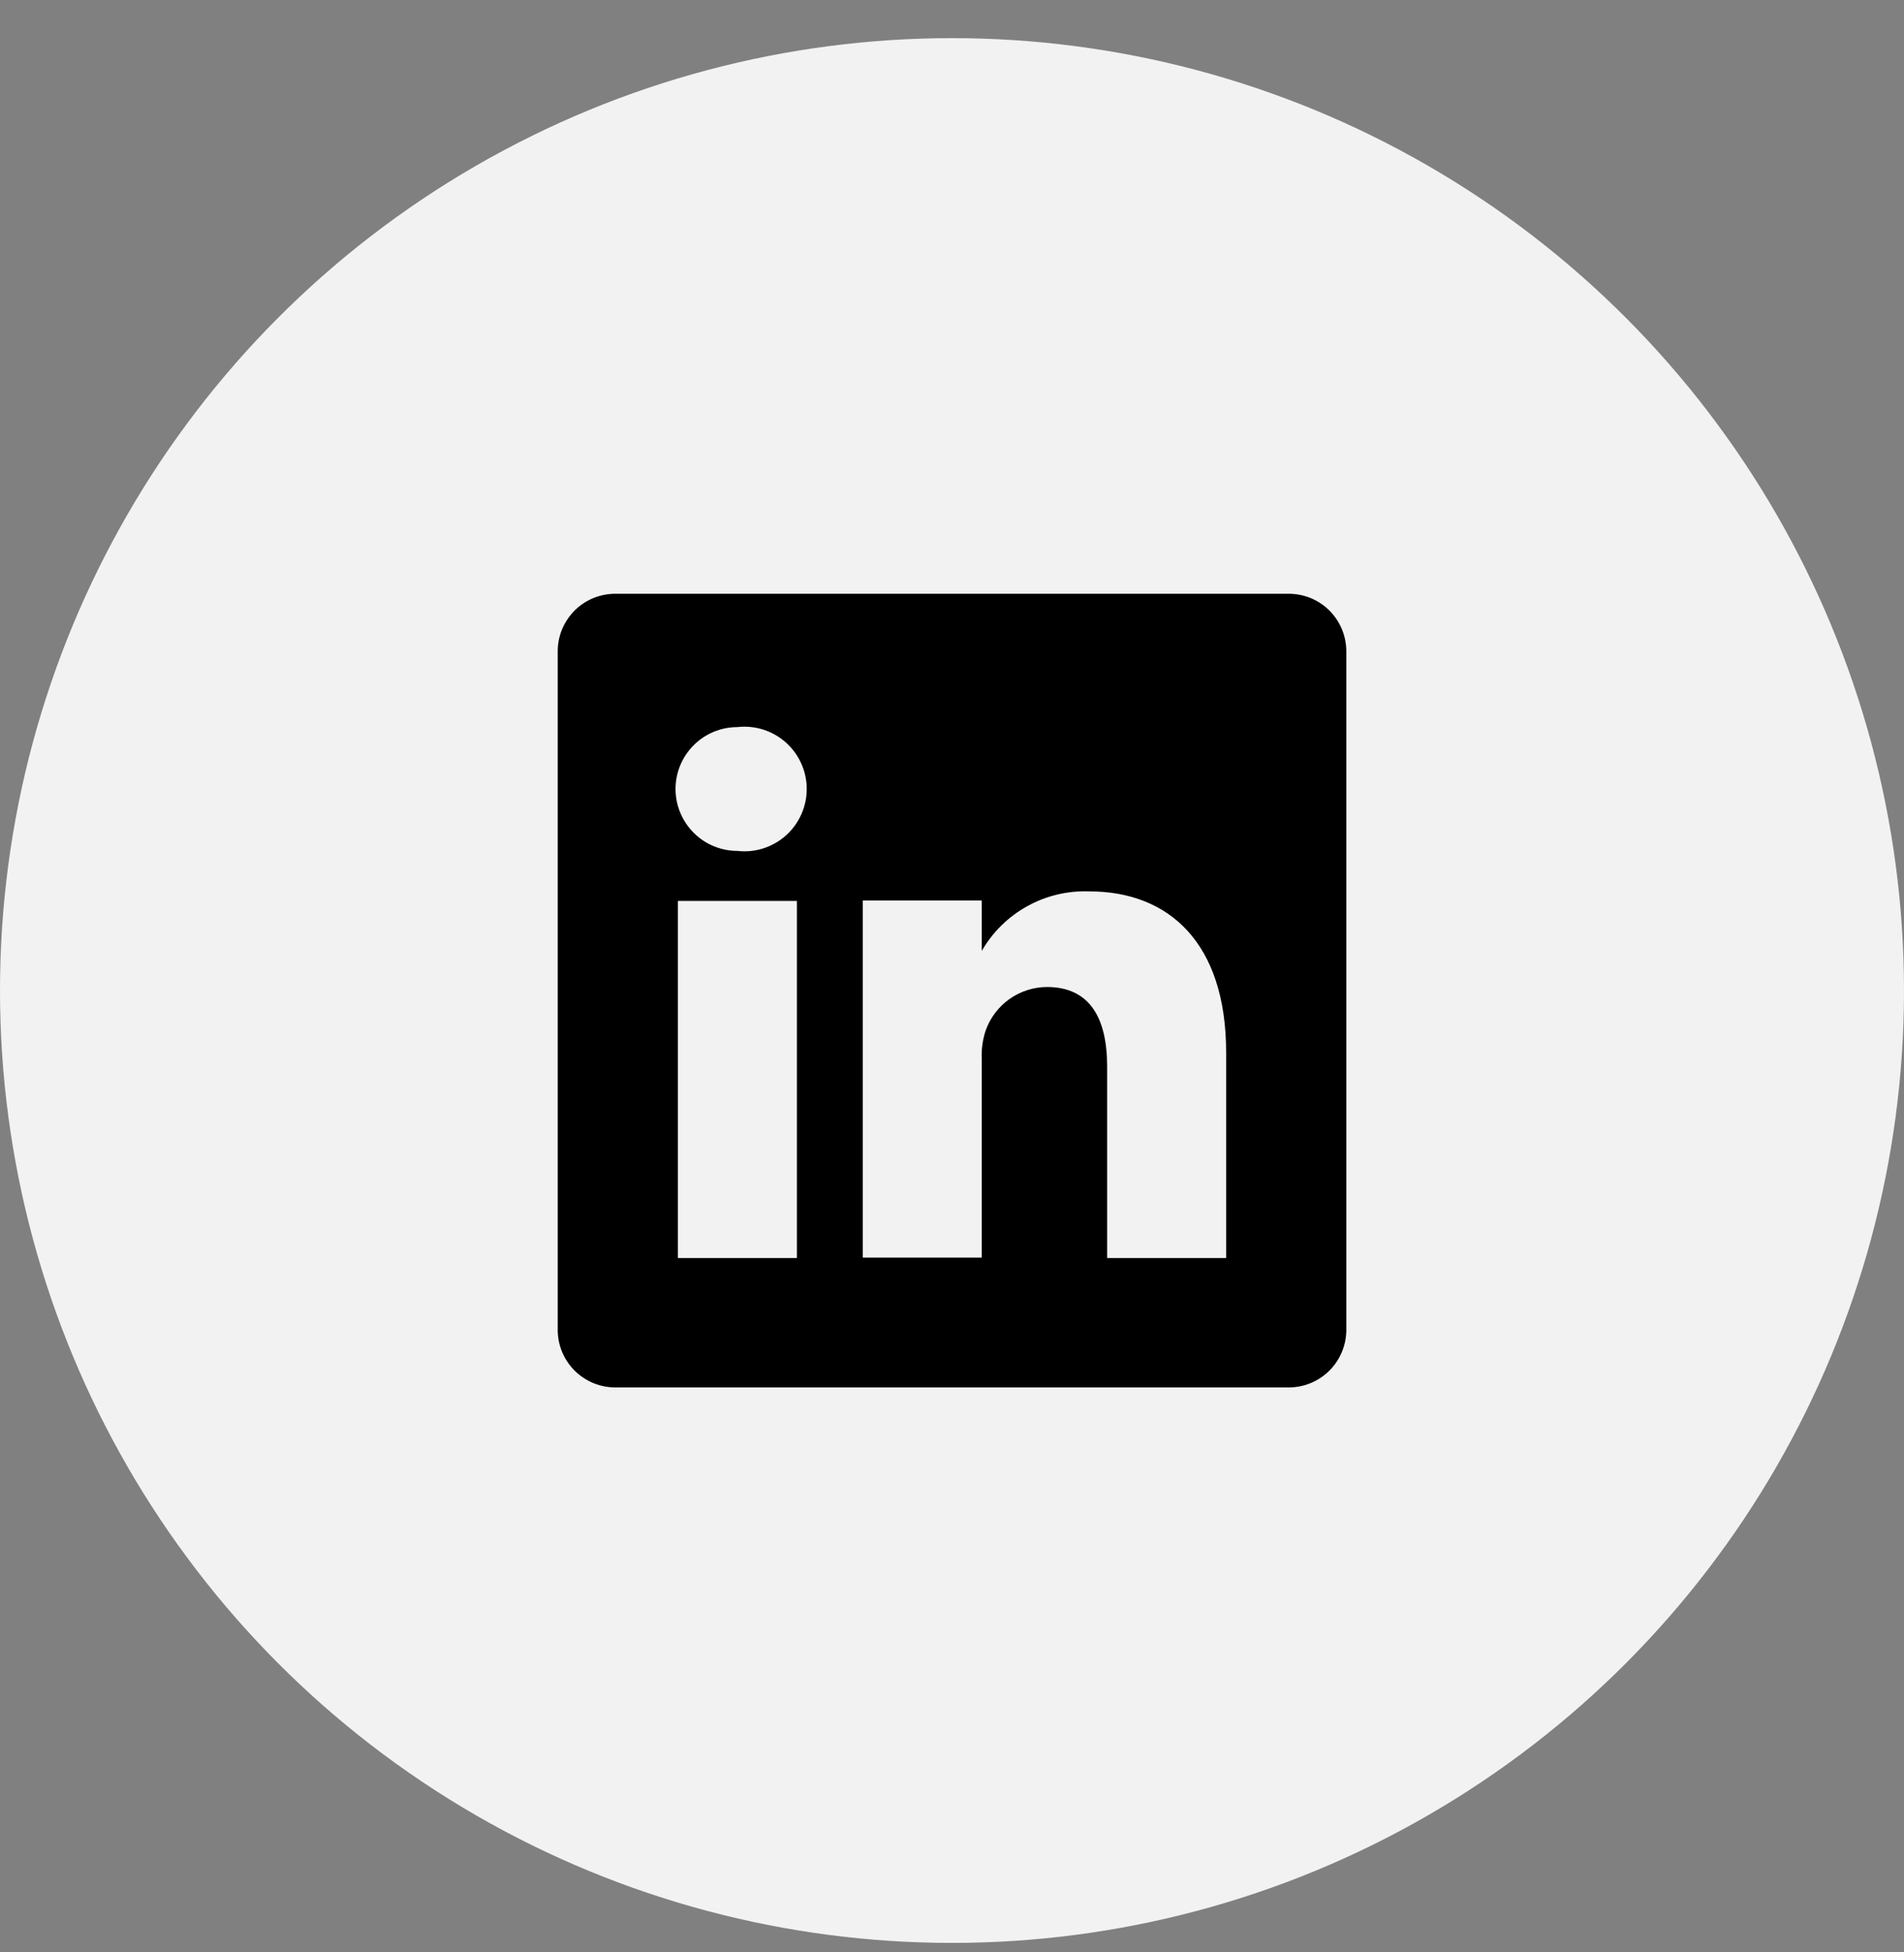 <svg width="40" height="41" viewBox="0 0 40 41" fill="none" xmlns="http://www.w3.org/2000/svg">
<rect x="0" y="0" width="40" height="41" fill="#808080" stroke="none"/>
<circle cx="20" cy="20.801" r="20" fill="#F2F2F2"/>
<path d="M27.058 12.469H12.942C12.783 12.467 12.626 12.496 12.478 12.554C12.331 12.613 12.196 12.7 12.082 12.811C11.969 12.922 11.878 13.054 11.815 13.199C11.752 13.345 11.719 13.502 11.717 13.661V27.944C11.719 28.103 11.752 28.259 11.815 28.405C11.878 28.551 11.969 28.683 12.082 28.793C12.196 28.904 12.331 28.991 12.478 29.05C12.626 29.109 12.783 29.138 12.942 29.136H27.058C27.217 29.138 27.375 29.109 27.522 29.05C27.67 28.991 27.804 28.904 27.918 28.793C28.032 28.683 28.122 28.551 28.185 28.405C28.248 28.259 28.281 28.103 28.284 27.944V13.661C28.281 13.502 28.248 13.345 28.185 13.199C28.122 13.054 28.032 12.922 27.918 12.811C27.804 12.7 27.67 12.613 27.522 12.554C27.375 12.496 27.217 12.467 27.058 12.469ZM16.742 26.419H14.242V18.919H16.742V26.419ZM15.492 17.869C15.147 17.869 14.816 17.732 14.573 17.488C14.329 17.244 14.192 16.914 14.192 16.569C14.192 16.224 14.329 15.893 14.573 15.65C14.816 15.406 15.147 15.269 15.492 15.269C15.675 15.248 15.86 15.266 16.036 15.322C16.211 15.378 16.373 15.47 16.511 15.593C16.648 15.716 16.758 15.866 16.833 16.034C16.909 16.202 16.948 16.385 16.948 16.569C16.948 16.753 16.909 16.935 16.833 17.104C16.758 17.272 16.648 17.422 16.511 17.545C16.373 17.668 16.211 17.76 16.036 17.816C15.86 17.872 15.675 17.89 15.492 17.869ZM25.759 26.419H23.259V22.394C23.259 21.386 22.9 20.727 21.992 20.727C21.711 20.729 21.437 20.817 21.207 20.98C20.978 21.142 20.804 21.371 20.709 21.636C20.643 21.831 20.615 22.038 20.625 22.244V26.41H18.125C18.125 26.41 18.125 19.594 18.125 18.91H20.625V19.969C20.852 19.575 21.183 19.25 21.581 19.03C21.978 18.81 22.429 18.702 22.884 18.719C24.55 18.719 25.759 19.794 25.759 22.102V26.419Z" fill="black"/>
</svg>
